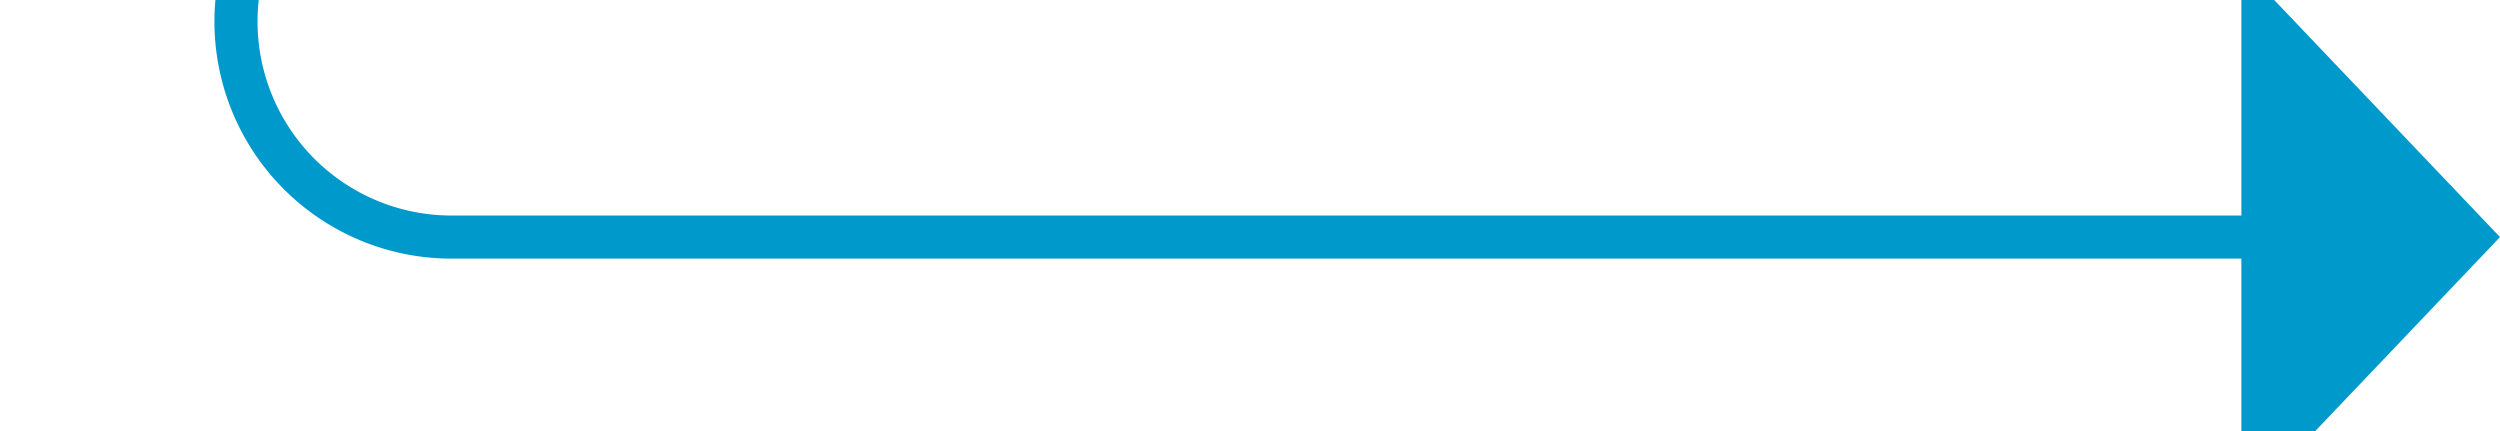 ﻿<?xml version="1.0" encoding="utf-8"?>
<svg version="1.1" xmlns:xlink="http://www.w3.org/1999/xlink" width="58px" height="10px" preserveAspectRatio="xMinYMid meet" viewBox="555 2584  58 8" xmlns="http://www.w3.org/2000/svg">
  <path d="M 509 429.5  L 555 429.5  A 5 5 0 0 1 560.5 434.5 L 560.5 2583  A 5 5 0 0 0 565.5 2588.5 L 608 2588.5  " stroke-width="1" stroke="#0099cc" fill="none" />
  <path d="M 607 2594.8  L 613 2588.5  L 607 2582.2  L 607 2594.8  Z " fill-rule="nonzero" fill="#0099cc" stroke="none" />
</svg>